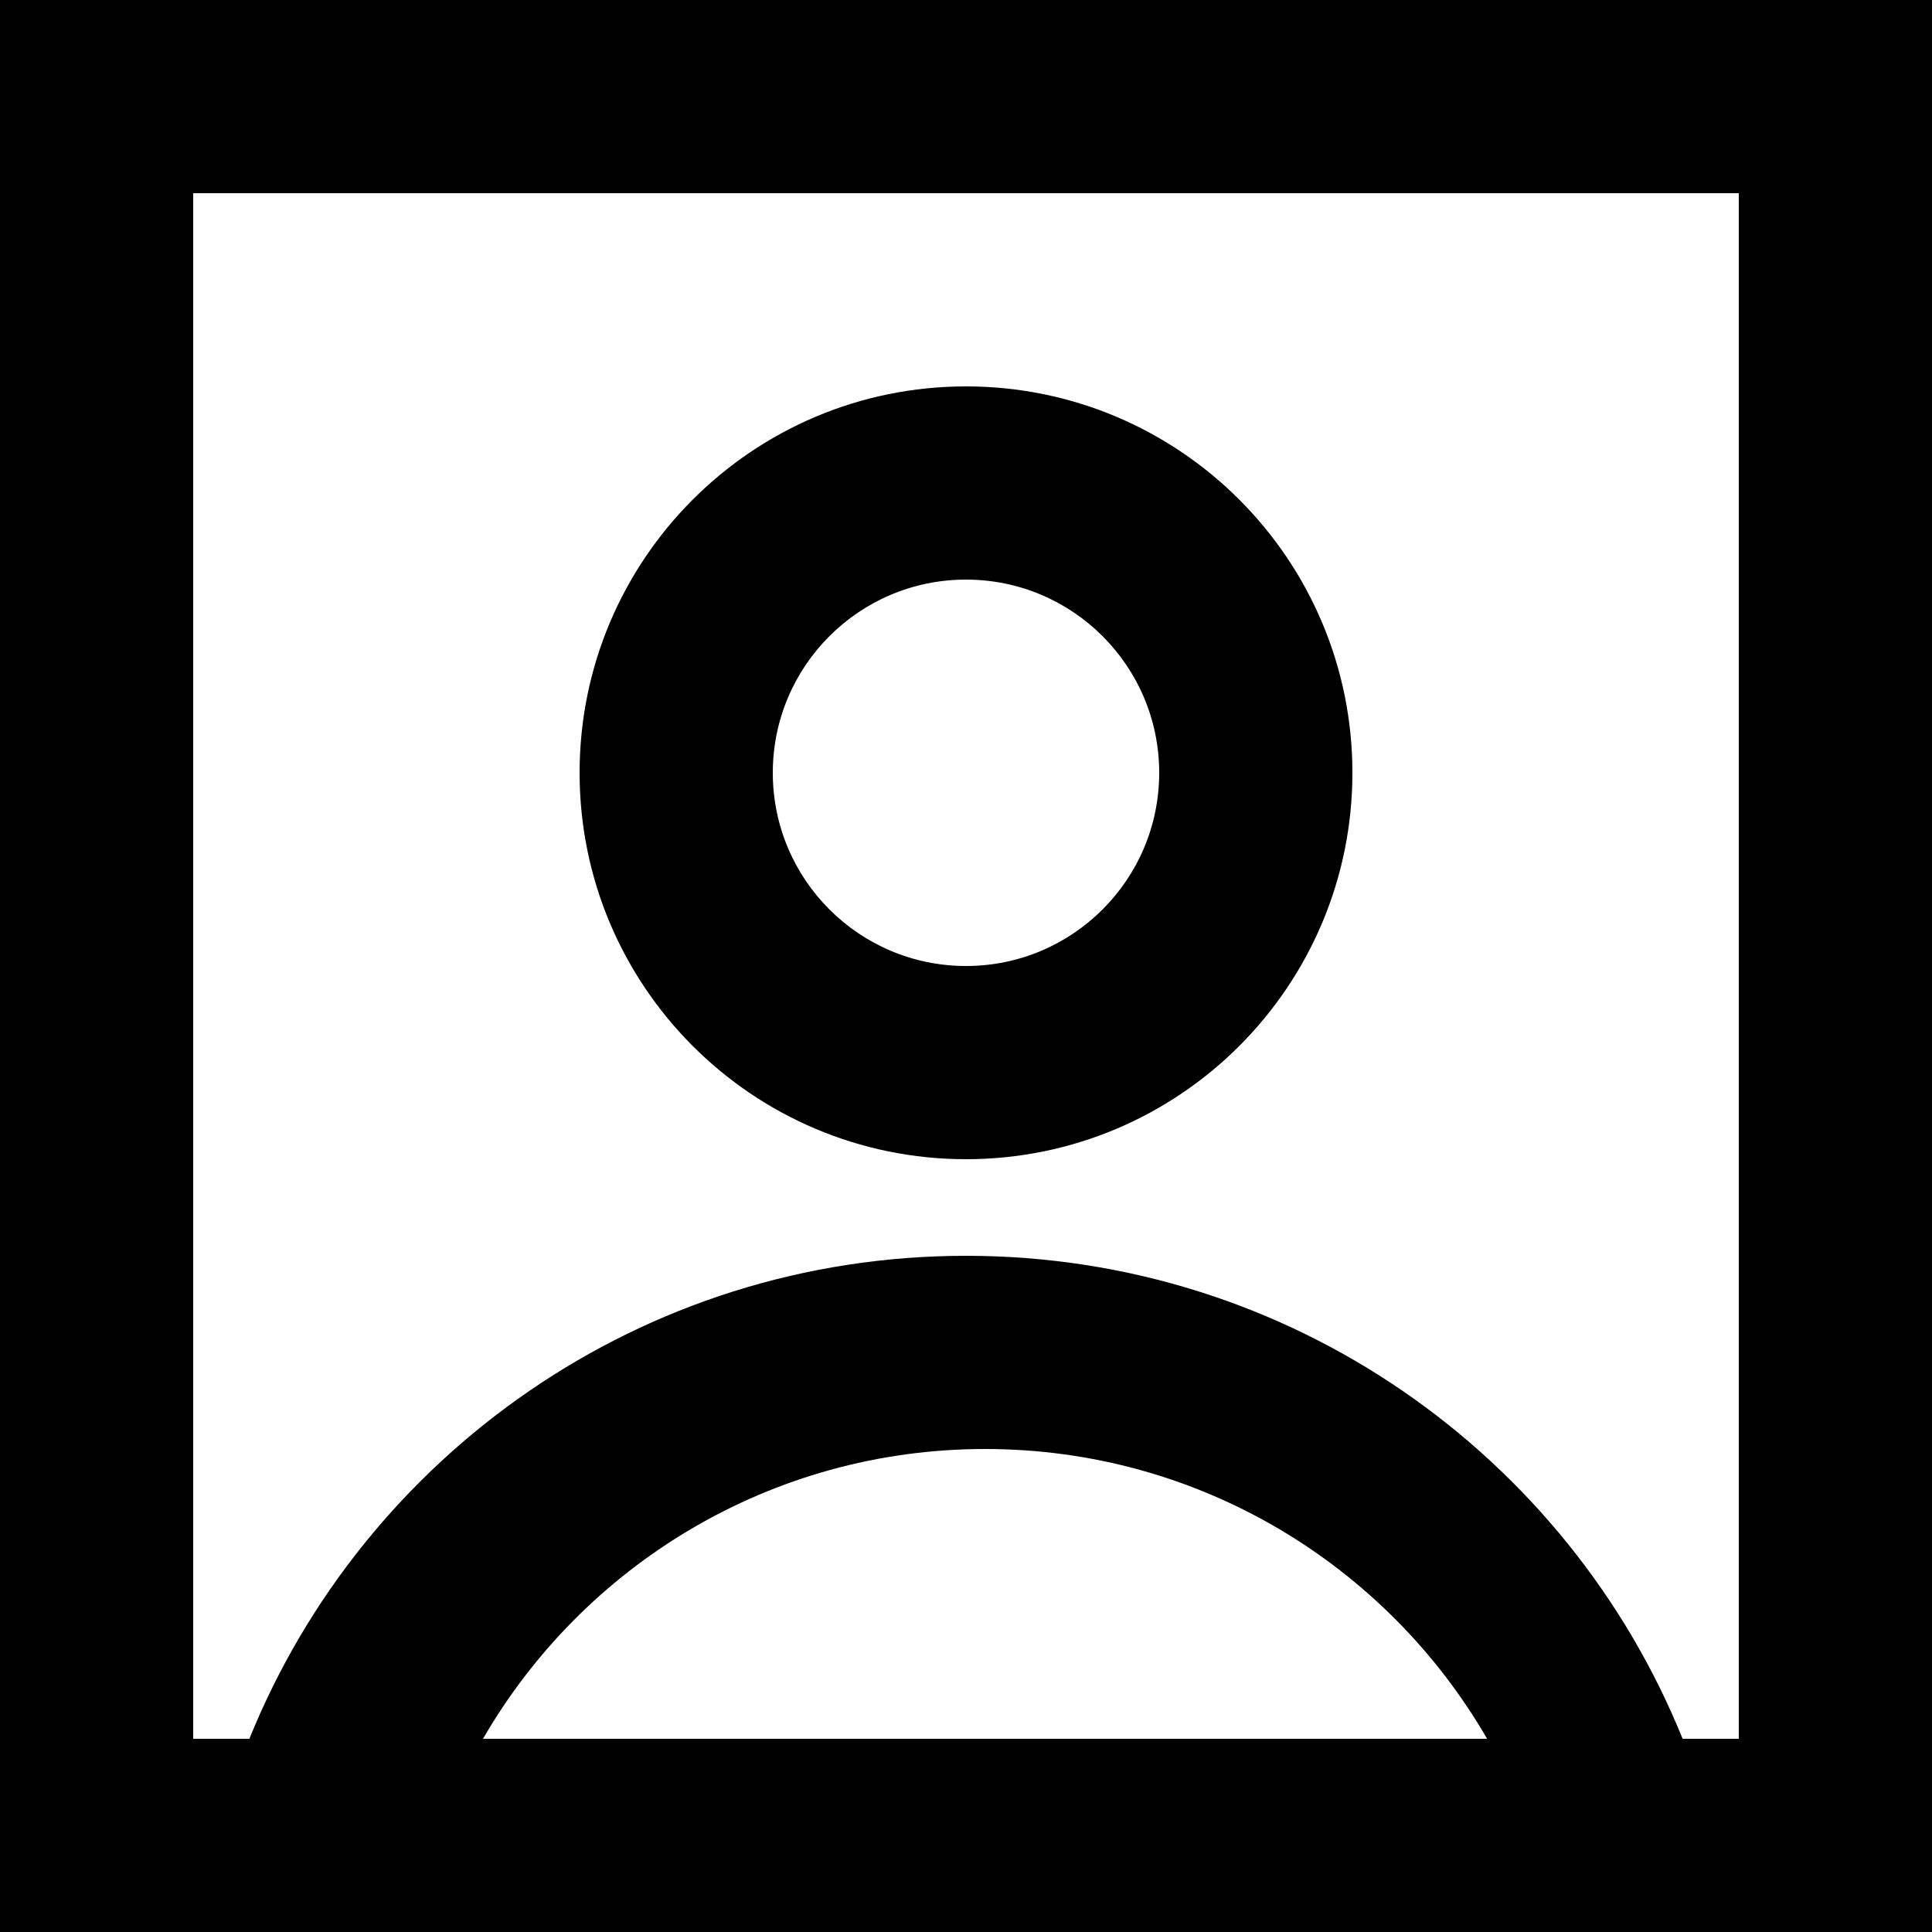 <?xml version="1.0" encoding="UTF-8"?>
<svg width="512px" height="512px" viewBox="0 0 512 512" version="1.1" xmlns="http://www.w3.org/2000/svg" xmlns:xlink="http://www.w3.org/1999/xlink">
    <!-- Generator: sketchtool 52.2 (67145) - http://www.bohemiancoding.com/sketch -->
    <title>filetag-portrait</title>
    <desc>Created with sketchtool.</desc>
    <g id="Page-1" stroke="none" stroke-width="1" fill="none" fill-rule="evenodd">
        <g id="filetag-portrait" fill="#000000">
            <path d="M0,0 L512,0 L512,512 L0,512 L0,0 Z M445.913,460.8 L460.8,460.8 L460.8,51.2 L51.2,51.2 L51.2,460.8 L66.087,460.8 C96.468,385.745 170.051,332.8 256,332.8 C341.949,332.8 415.532,385.745 445.913,460.8 Z M394.102,460.8 C367.544,414.889 317.905,384 261.051,384 C204.197,384 154.558,414.889 128,460.8 L394.102,460.8 Z M256,307.2 C199.446,307.2 153.6,261.354 153.6,204.8 C153.6,148.246 199.446,102.4 256,102.4 C312.554,102.4 358.4,148.246 358.4,204.8 C358.4,261.354 312.554,307.2 256,307.2 Z M256,256 C284.277,256 307.2,233.077 307.2,204.8 C307.2,176.523 284.277,153.6 256,153.6 C227.723,153.6 204.8,176.523 204.8,204.8 C204.8,233.077 227.723,256 256,256 Z" id="Mask"></path>
        </g>
    </g>
</svg>